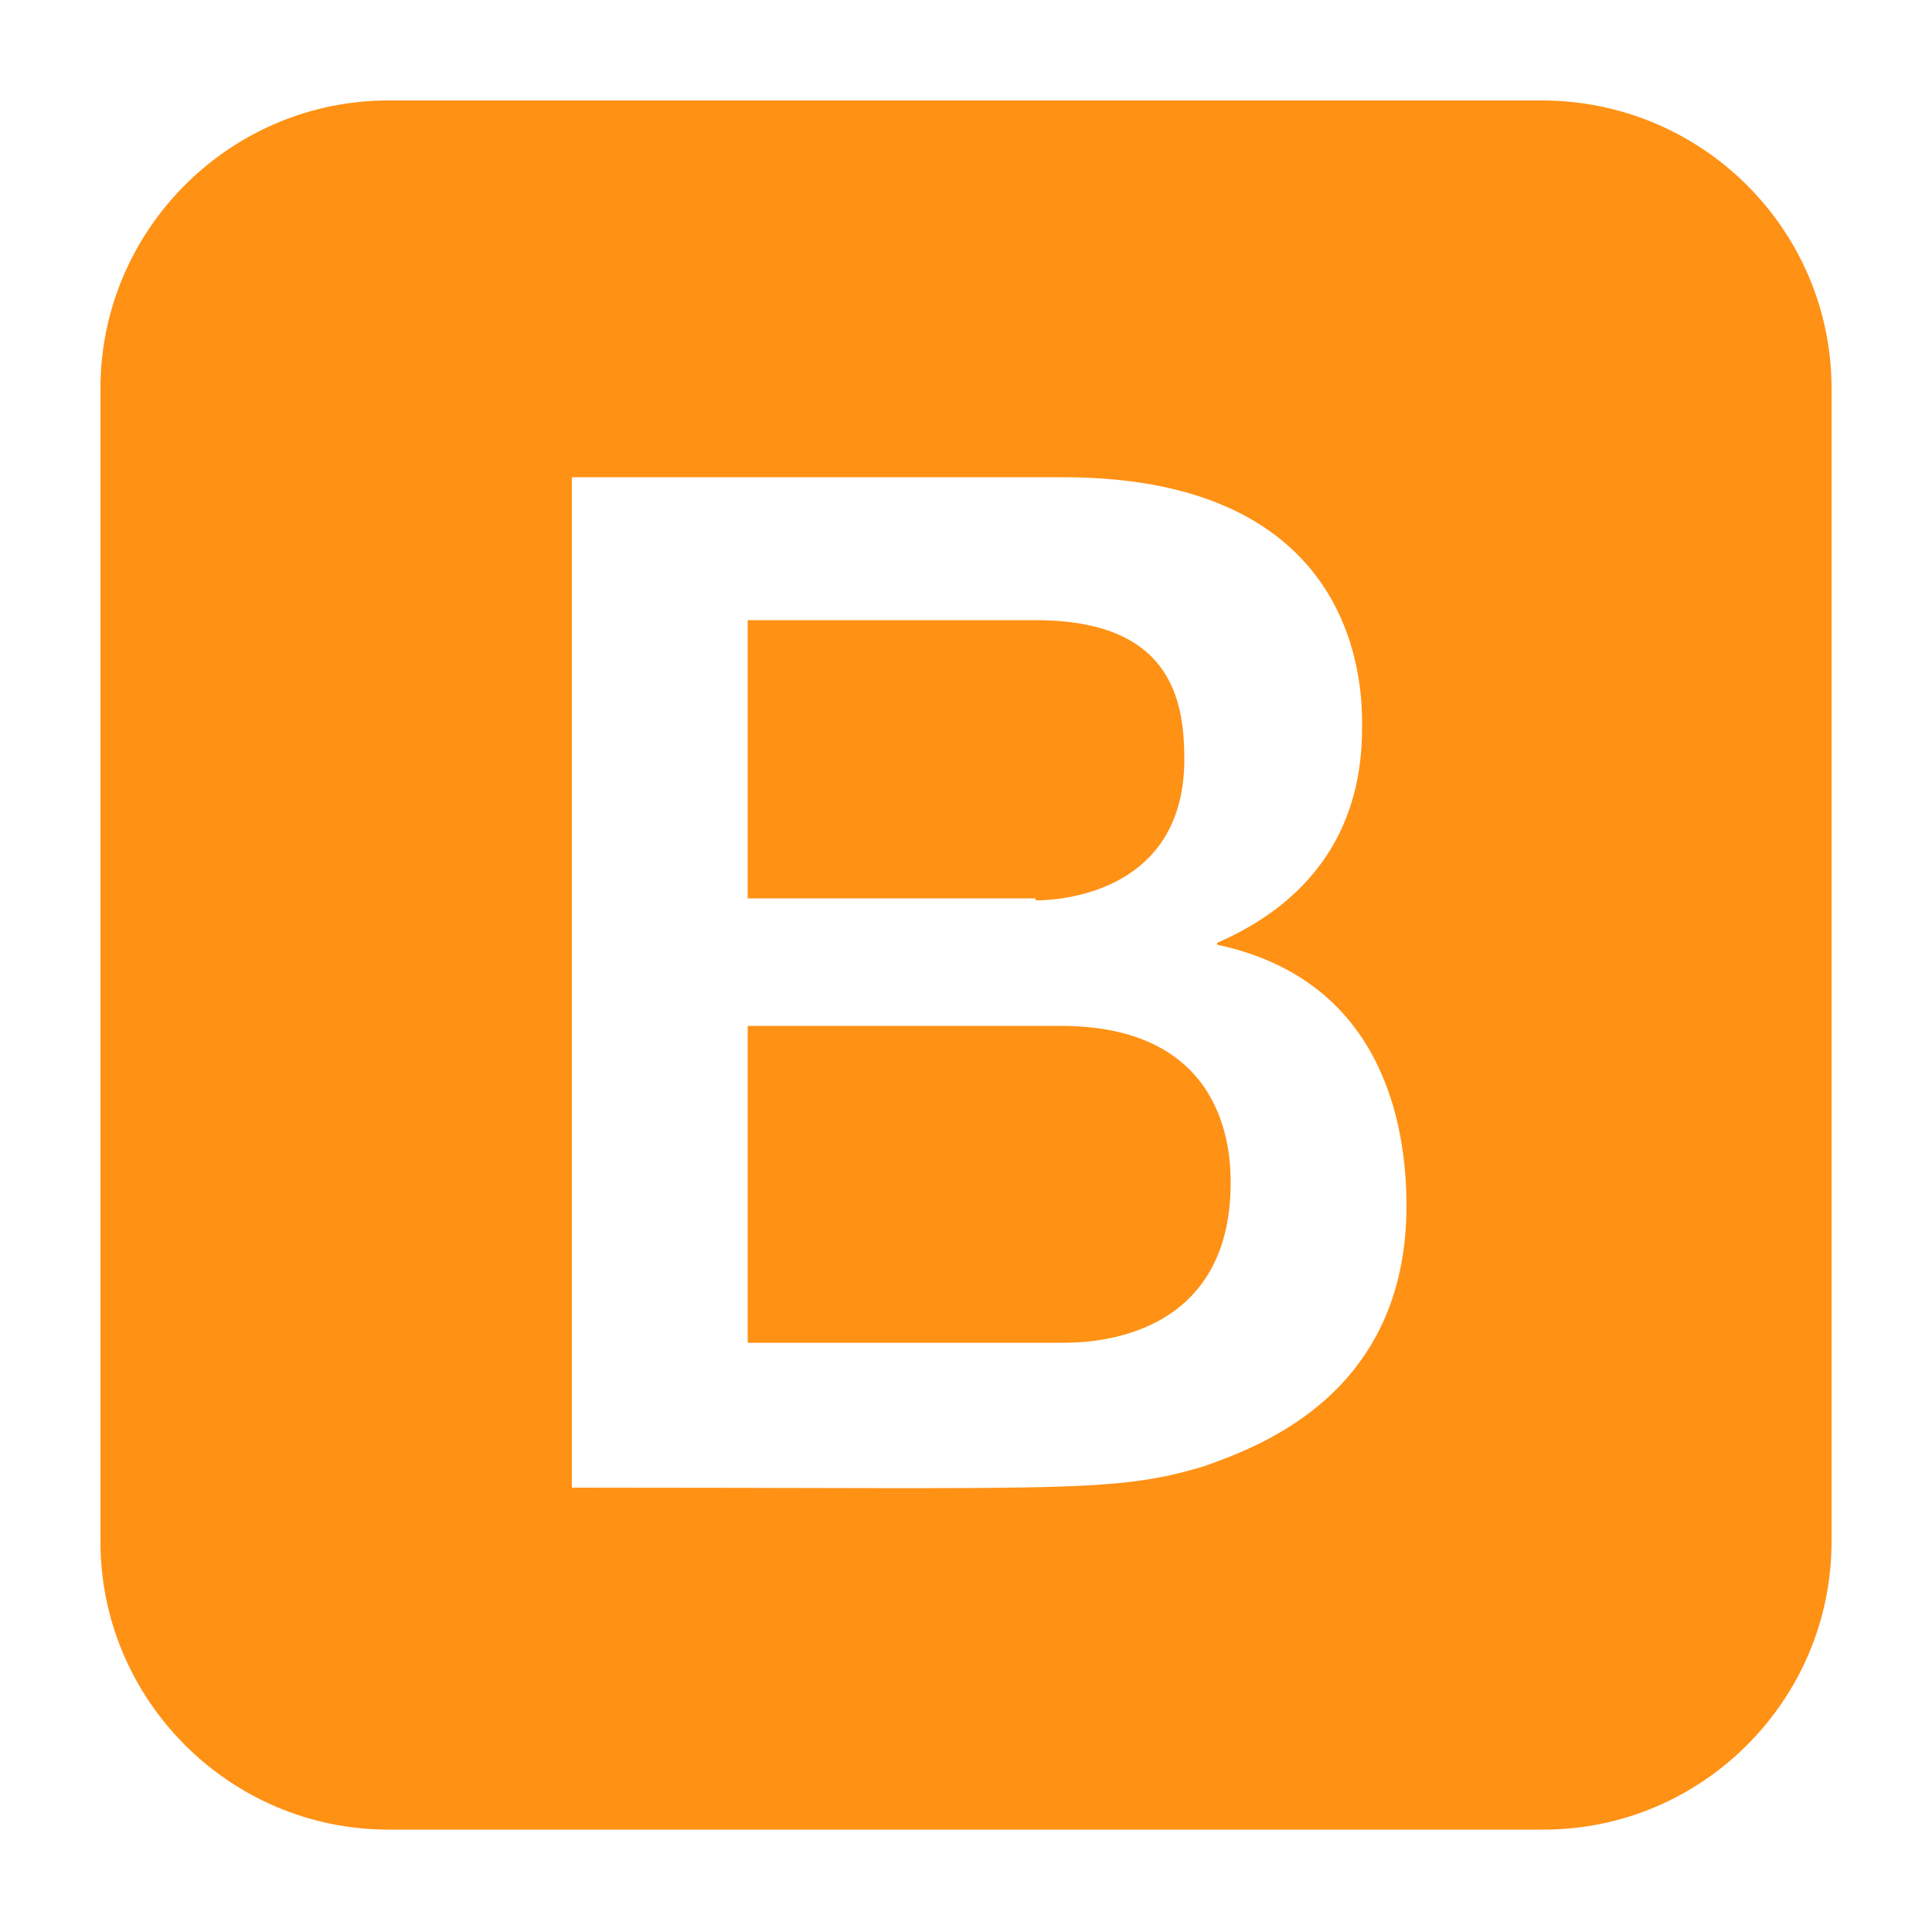 <?xml version="1.0" encoding="utf-8"?>
<!-- Generator: Adobe Illustrator 23.0.0, SVG Export Plug-In . SVG Version: 6.00 Build 0)  -->
<svg version="1.1" id="Calque_2" xmlns="http://www.w3.org/2000/svg" xmlns:xlink="http://www.w3.org/1999/xlink" x="0px" y="0px"
	 viewBox="0 0 100 100" style="enable-background:new 0 0 100 100;" xml:space="preserve">
<style type="text/css">
	.st0{fill: #FF9115;}
</style>
<g>
	<path class="st0" d="M63.7,61.2c0,8.5-7.9,8.3-8.8,8.3H38.7V53.1h16.2C63.4,53.1,63.7,59.5,63.7,61.2z M53.6,46.6
		c0.1,0,7.7,0.2,7.7-7.3c0-3.1-0.7-7.2-7.7-7.2H38.7v14.4H53.6z M94.8,20.1v59.7c0,8.2-6.7,14.9-14.9,14.9H20.1
		c-8.2,0-14.9-6.7-14.9-14.9V20.1c0-8.2,6.7-14.9,14.9-14.9h59.7C88.1,5.2,94.8,11.9,94.8,20.1z M72.8,62.4c0-4.3-1.3-11.7-9.8-13.5
		v-0.1c4.6-2,7.5-5.6,7.5-11.1c0-1.4,0.4-13-15.5-13H29.6v52.3c25.6,0,28,0.3,32.7-1.1C65.1,74.9,72.8,72.2,72.8,62.4z"/>
</g>
</svg>
